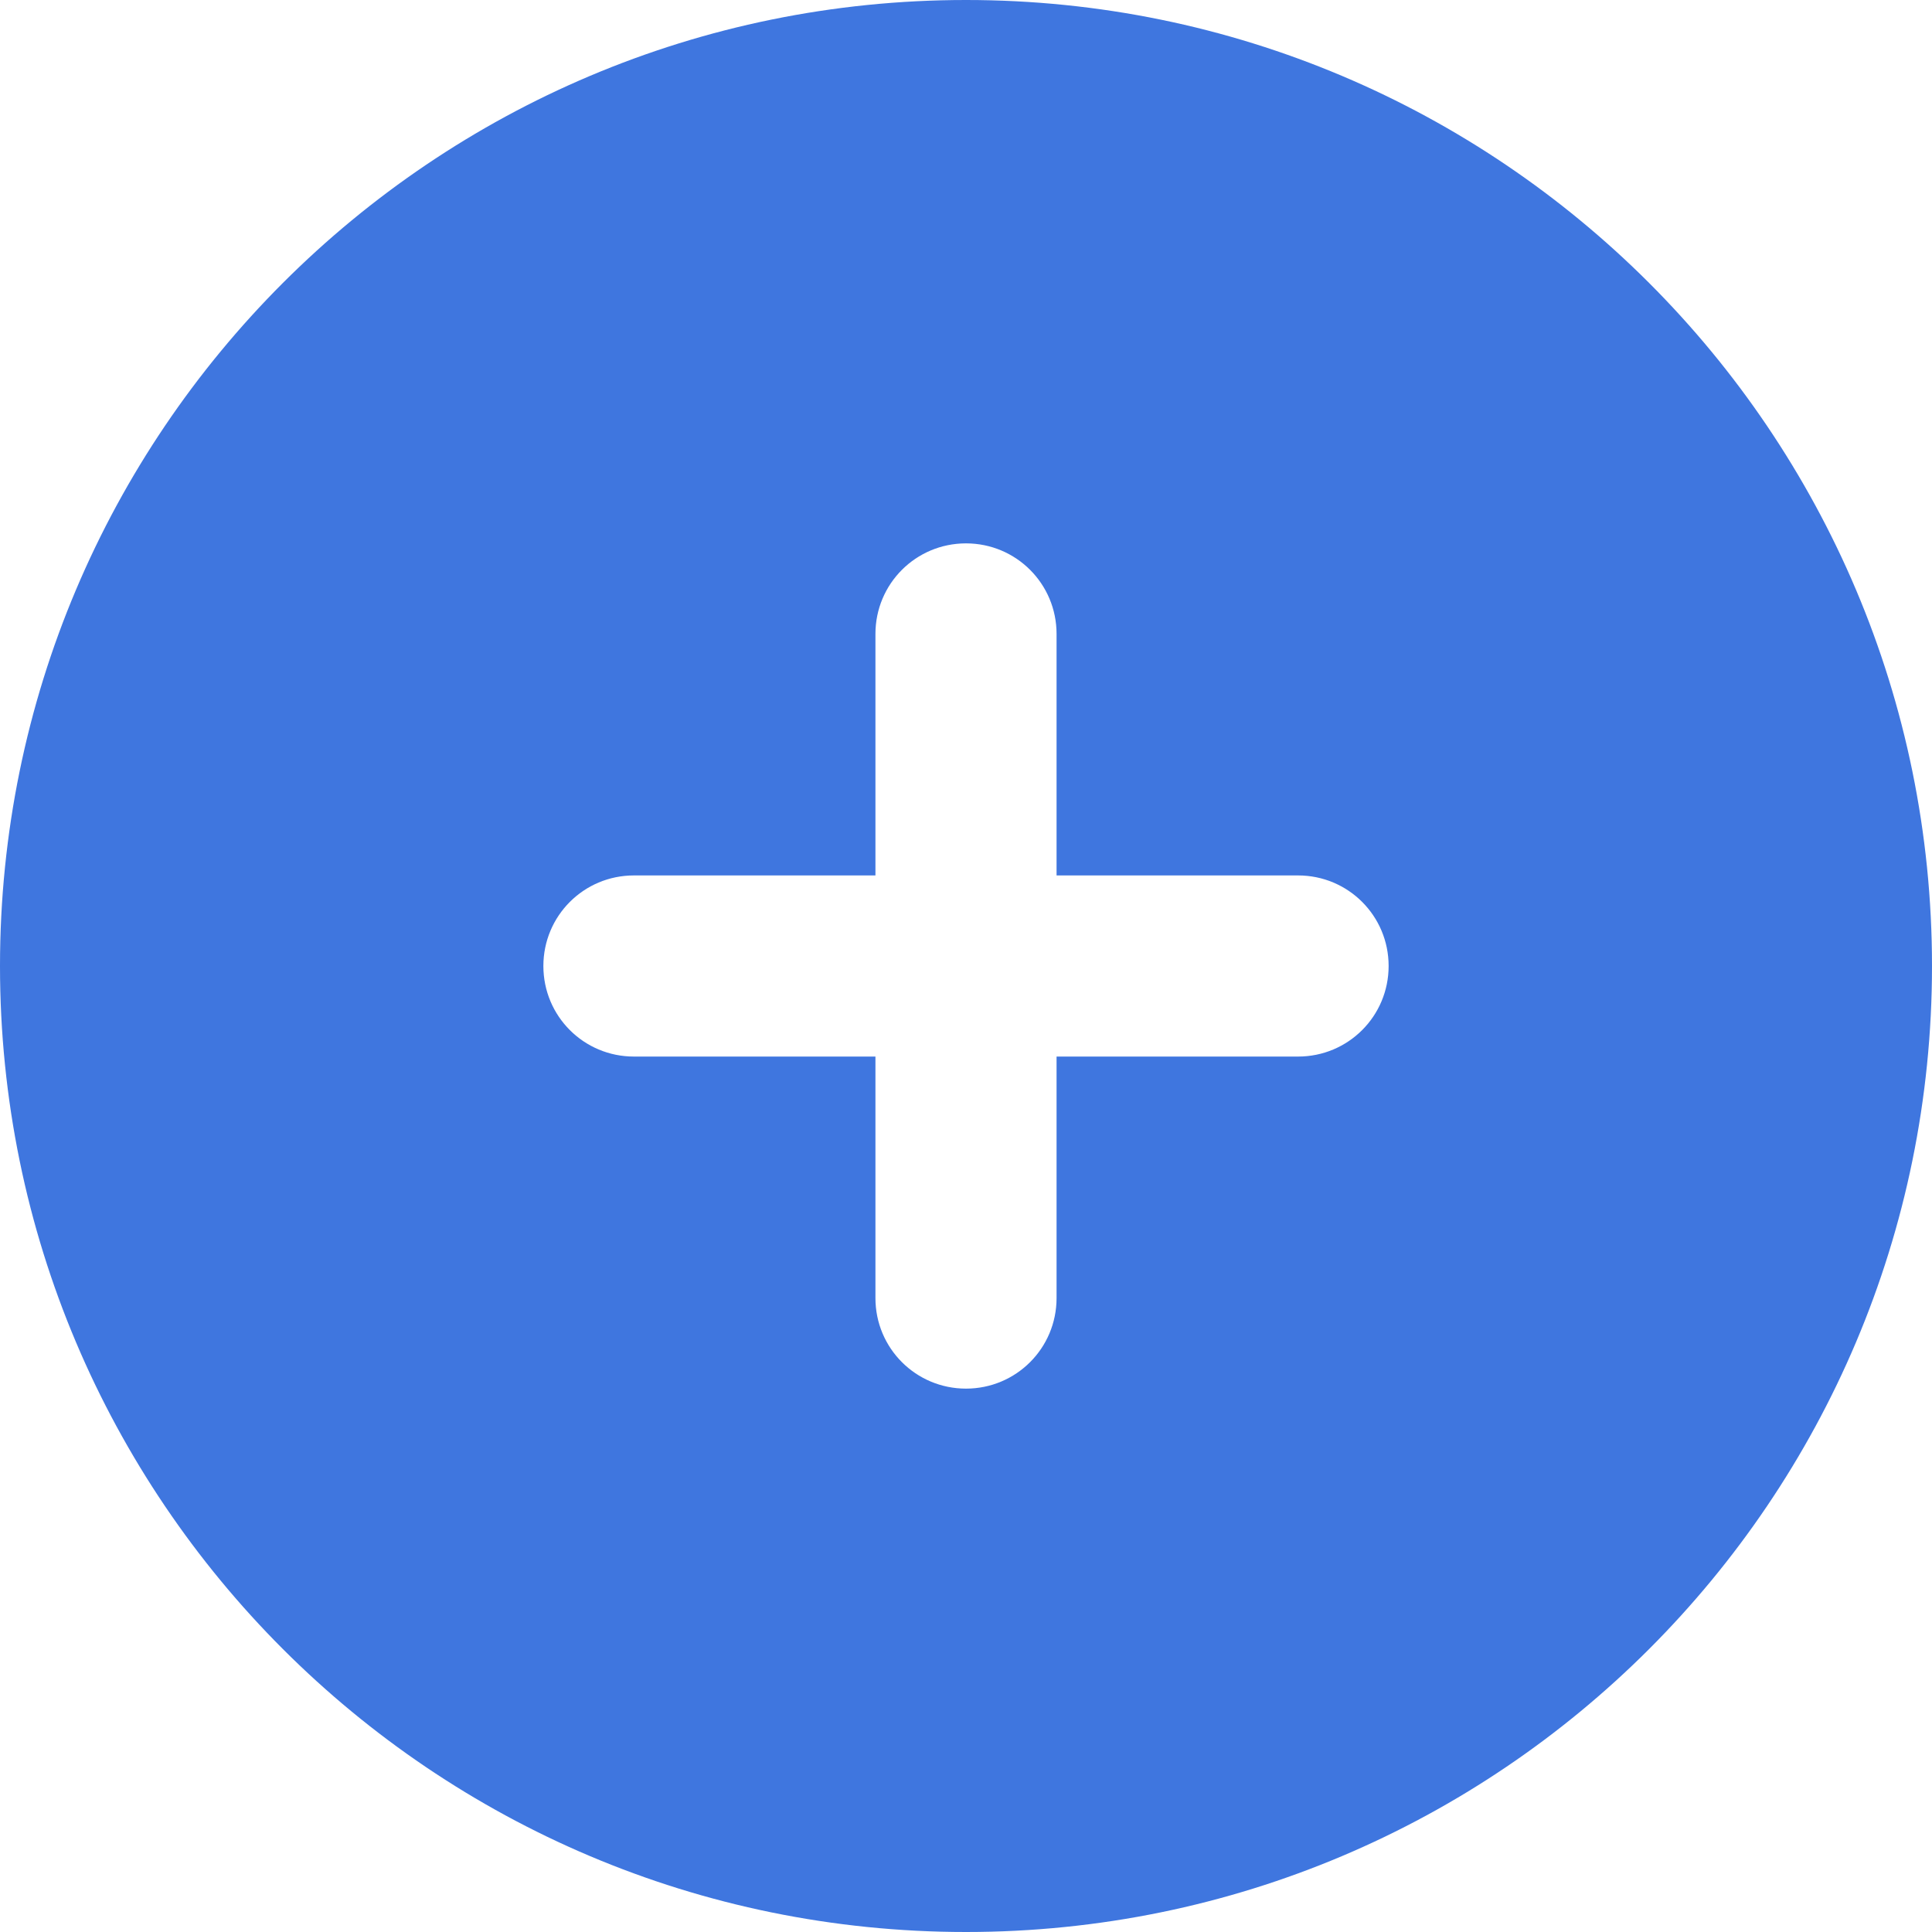 <svg width="24" height="24" viewBox="0 0 24 24" fill="none" xmlns="http://www.w3.org/2000/svg">
<g clip-path="url(#clip0_2902_11855)">
<path d="M12 24C18.628 24 24 18.628 24 12C24 5.372 18.628 0 12 0C5.372 0 0 5.372 0 12C0 18.628 5.372 24 12 24ZM10.875 16.125V13.125H7.875C7.252 13.125 6.75 12.623 6.75 12C6.75 11.377 7.252 10.875 7.875 10.875H10.875V7.875C10.875 7.252 11.377 6.75 12 6.75C12.623 6.75 13.125 7.252 13.125 7.875V10.875H16.125C16.748 10.875 17.25 11.377 17.25 12C17.25 12.623 16.748 13.125 16.125 13.125H13.125V16.125C13.125 16.748 12.623 17.25 12 17.25C11.377 17.25 10.875 16.748 10.875 16.125Z" fill="#3F76DF"/>
</g>
<defs>
<clipPath id="clip0_2902_11855">
<rect width="24" height="24" fill="white"/>
</clipPath>
</defs>
</svg>
